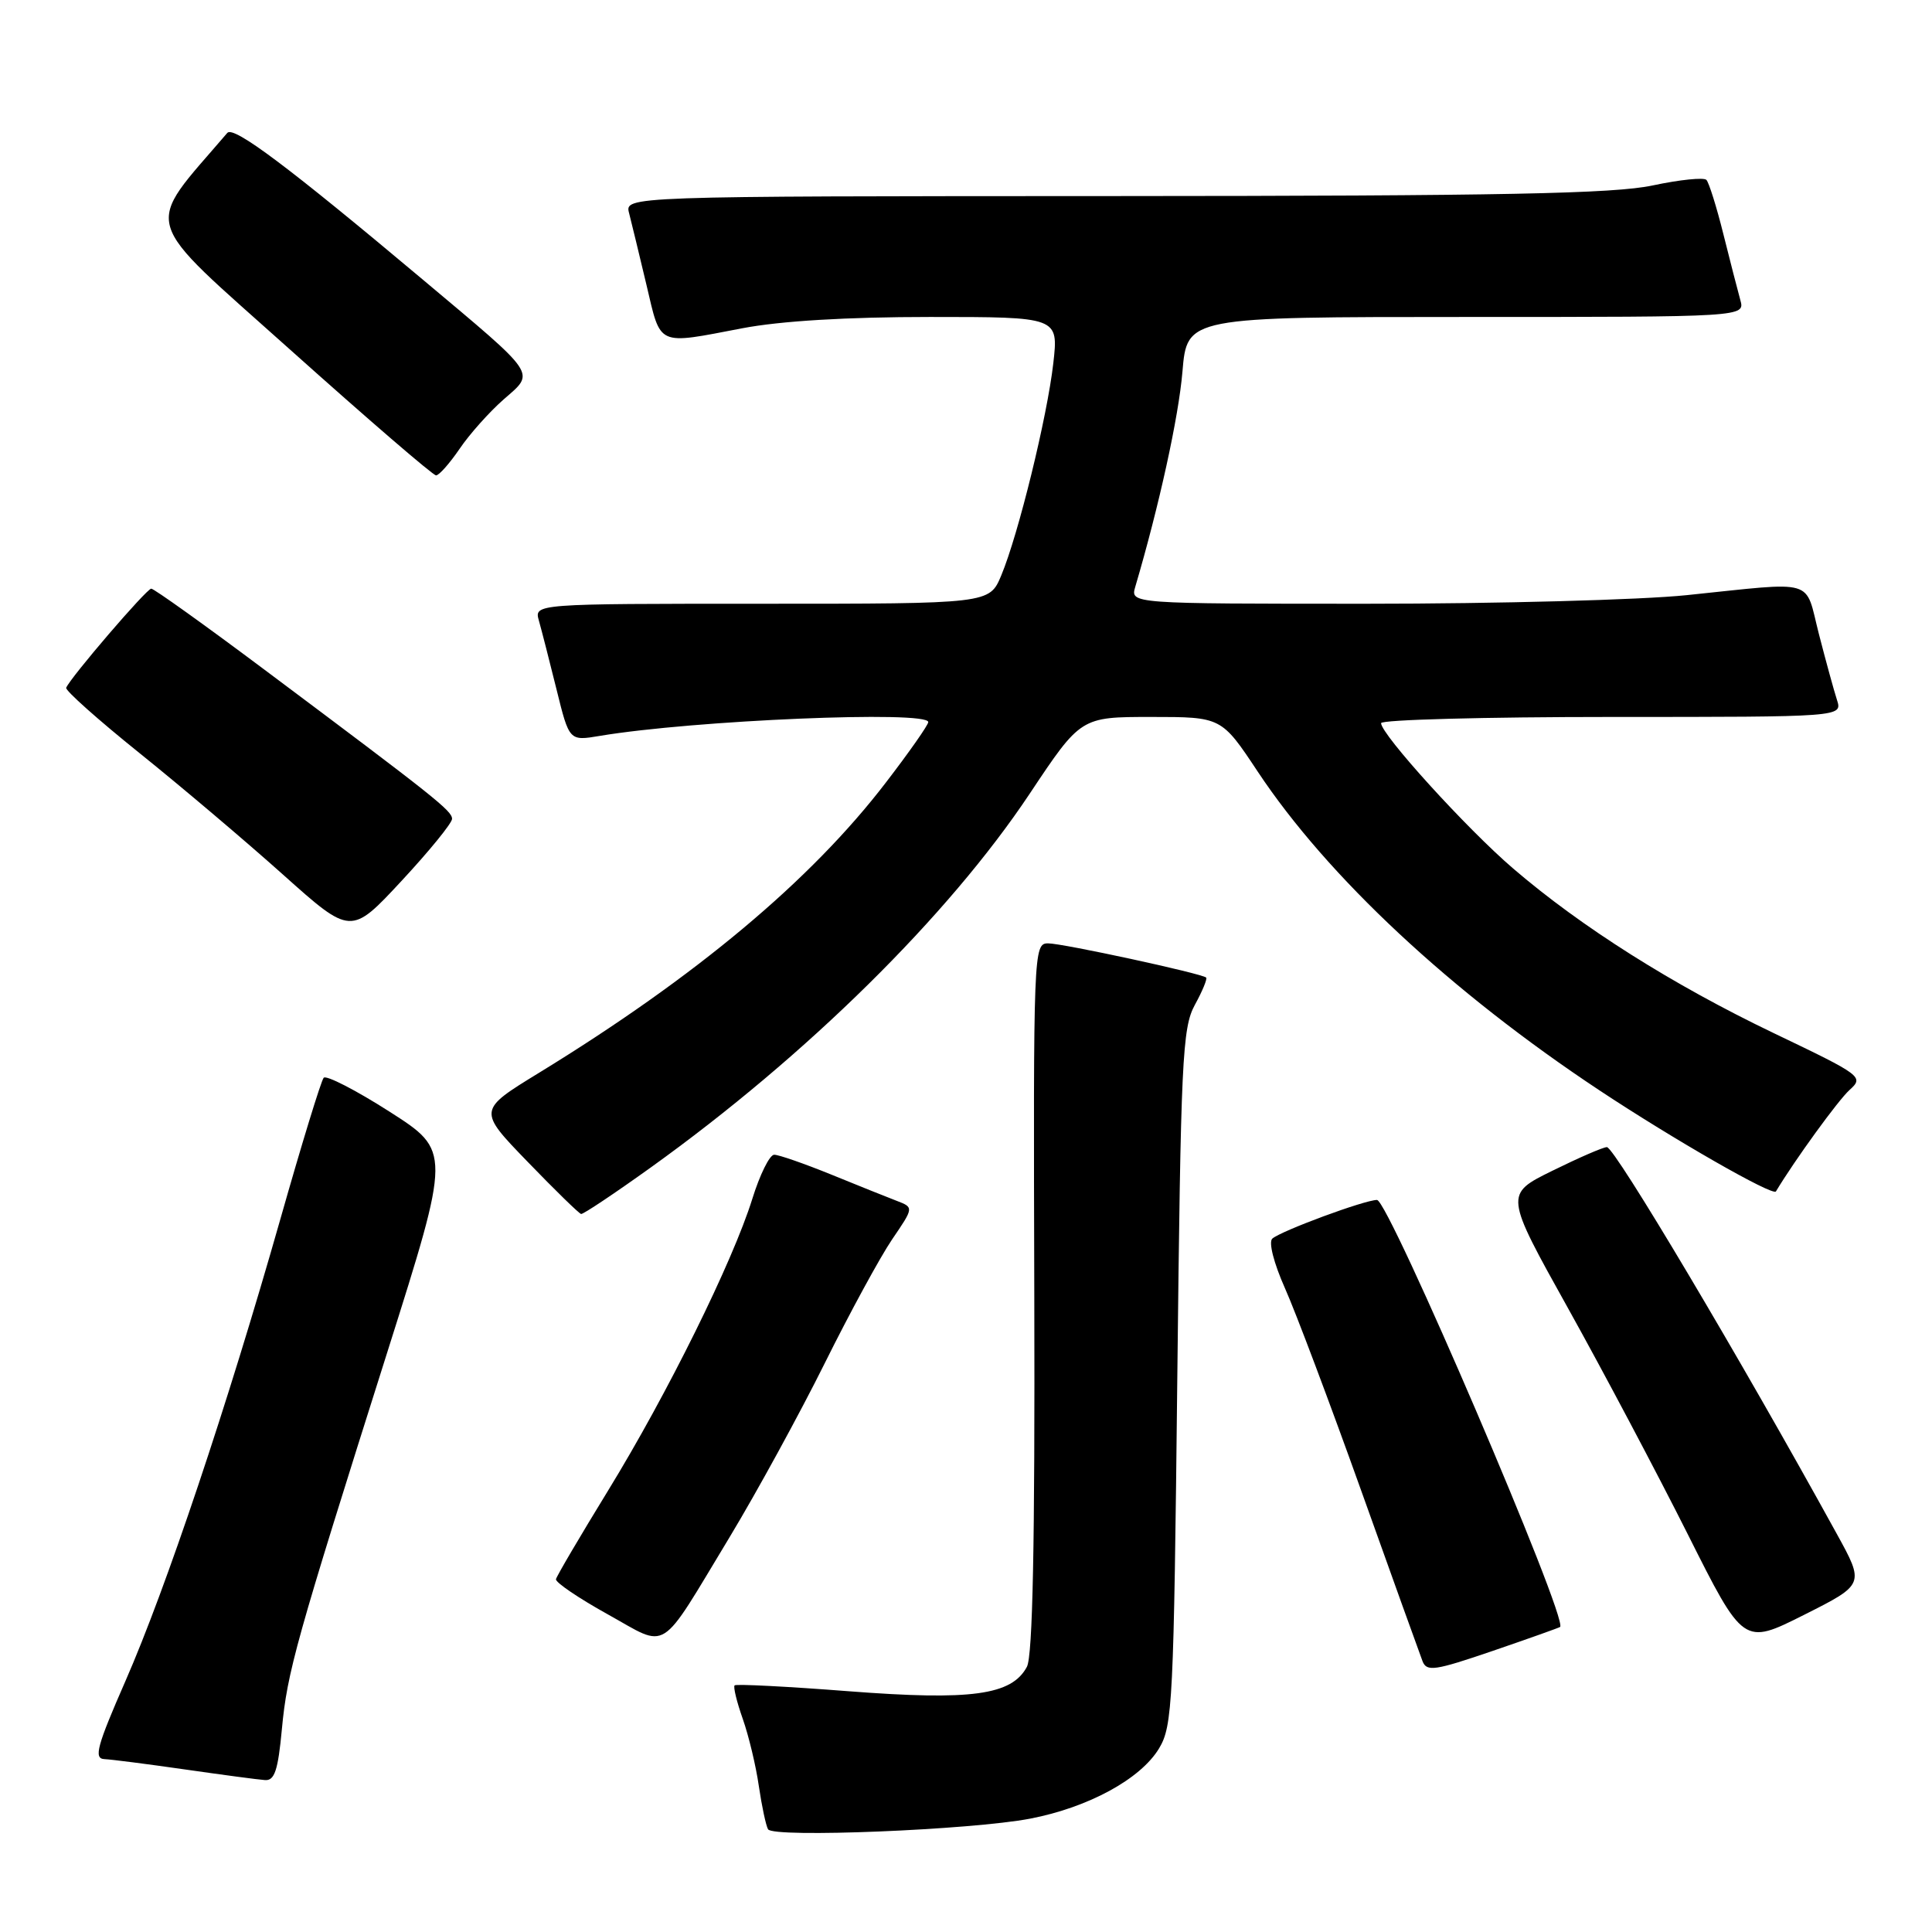 <?xml version="1.0" encoding="UTF-8" standalone="no"?>
<!DOCTYPE svg PUBLIC "-//W3C//DTD SVG 1.1//EN" "http://www.w3.org/Graphics/SVG/1.1/DTD/svg11.dtd" >
<svg xmlns="http://www.w3.org/2000/svg" xmlns:xlink="http://www.w3.org/1999/xlink" version="1.1" viewBox="0 0 256 256">
 <g >
 <path fill="currentColor"
d=" M 136.50 240.98 C 144.20 239.50 151.12 235.74 153.57 231.69 C 155.38 228.70 155.53 225.67 156.00 182.50 C 156.46 140.44 156.66 136.21 158.32 133.16 C 159.33 131.32 160.00 129.69 159.82 129.53 C 159.19 128.98 140.81 125.00 138.88 125.00 C 136.95 125.00 136.92 125.89 137.05 171.90 C 137.14 204.49 136.84 219.42 136.07 220.86 C 134.06 224.62 128.73 225.35 112.48 224.10 C 104.36 223.47 97.54 223.12 97.34 223.32 C 97.14 223.52 97.63 225.52 98.42 227.76 C 99.21 230.00 100.17 234.01 100.55 236.67 C 100.94 239.32 101.49 241.90 101.77 242.39 C 102.45 243.55 128.67 242.48 136.50 240.98 Z  M 37.35 229.13 C 38.06 221.55 39.16 217.59 51.37 179.01 C 59.75 152.51 59.75 152.51 51.63 147.31 C 47.16 144.45 43.22 142.43 42.89 142.81 C 42.55 143.19 39.97 151.60 37.16 161.50 C 30.12 186.25 21.98 210.52 16.62 222.75 C 12.86 231.34 12.40 233.01 13.81 233.09 C 14.74 233.13 19.55 233.75 24.50 234.46 C 29.45 235.17 34.22 235.81 35.11 235.87 C 36.38 235.97 36.84 234.59 37.35 229.13 Z  M 206.72 215.58 C 207.85 214.63 184.00 159.00 182.46 159.00 C 180.83 159.00 169.80 163.08 168.59 164.12 C 168.07 164.58 168.78 167.36 170.27 170.71 C 171.69 173.89 176.23 185.95 180.36 197.50 C 184.49 209.05 188.15 219.23 188.49 220.11 C 189.04 221.54 190.11 221.38 197.80 218.75 C 202.59 217.11 206.60 215.68 206.72 215.58 Z  M 96.69 203.66 C 100.29 197.69 105.95 187.34 109.27 180.66 C 112.59 173.97 116.61 166.59 118.20 164.24 C 121.10 159.99 121.10 159.99 118.80 159.11 C 117.54 158.63 113.61 157.05 110.08 155.61 C 106.55 154.18 103.17 153.00 102.58 153.01 C 101.98 153.01 100.68 155.65 99.68 158.87 C 97.07 167.22 88.44 184.68 80.58 197.50 C 76.87 203.55 73.76 208.84 73.67 209.25 C 73.58 209.67 76.65 211.75 80.50 213.89 C 88.71 218.44 87.15 219.43 96.69 203.66 Z  M 243.37 203.22 C 230.57 179.95 213.95 152.00 212.92 152.00 C 212.43 152.00 209.19 153.41 205.70 155.13 C 199.36 158.25 199.36 158.25 207.79 173.38 C 212.42 181.69 219.54 195.14 223.62 203.26 C 231.02 218.01 231.02 218.01 239.04 213.98 C 247.07 209.94 247.07 209.94 243.37 203.22 Z  M 86.24 154.69 C 106.88 139.88 125.67 121.34 136.44 105.17 C 143.21 95.00 143.21 95.00 152.53 95.00 C 161.85 95.00 161.85 95.00 166.66 102.25 C 175.92 116.20 192.26 131.44 211.94 144.48 C 221.75 150.98 234.92 158.53 235.32 157.87 C 237.81 153.72 243.56 145.80 245.06 144.44 C 247.00 142.69 246.78 142.52 235.04 136.90 C 221.64 130.48 209.51 122.82 200.50 115.08 C 194.37 109.83 183.00 97.31 183.00 95.82 C 183.00 95.37 196.76 95.00 213.57 95.00 C 244.13 95.00 244.13 95.00 243.41 92.75 C 243.01 91.51 241.93 87.58 241.01 84.00 C 239.10 76.54 240.88 77.07 223.50 78.86 C 217.45 79.49 198.39 80.00 181.13 80.00 C 149.77 80.00 149.77 80.00 150.43 77.75 C 153.60 67.00 156.17 55.28 156.68 49.25 C 157.29 42.00 157.29 42.00 194.26 42.00 C 231.23 42.00 231.23 42.00 230.60 39.75 C 230.26 38.51 229.24 34.58 228.35 31.00 C 227.46 27.42 226.45 24.21 226.11 23.84 C 225.78 23.48 222.57 23.81 219.00 24.57 C 213.85 25.67 199.03 25.96 147.63 25.98 C 82.77 26.00 82.77 26.00 83.36 28.25 C 83.68 29.49 84.71 33.76 85.66 37.75 C 87.60 45.98 86.94 45.68 98.34 43.50 C 103.40 42.53 112.22 42.00 123.22 42.00 C 140.26 42.00 140.26 42.00 139.57 48.12 C 138.76 55.24 134.94 70.82 132.67 76.25 C 131.10 80.00 131.10 80.00 100.93 80.00 C 70.77 80.00 70.77 80.00 71.41 82.25 C 71.76 83.49 72.81 87.58 73.74 91.34 C 75.43 98.19 75.43 98.19 79.47 97.51 C 91.88 95.43 123.00 94.12 123.00 95.68 C 123.00 96.06 120.48 99.66 117.39 103.68 C 107.46 116.65 92.19 129.43 71.41 142.16 C 63.31 147.12 63.31 147.12 69.91 153.94 C 73.53 157.69 76.72 160.80 77.00 160.86 C 77.28 160.91 81.43 158.14 86.24 154.69 Z  M 59.90 108.50 C 59.89 107.43 57.66 105.66 35.10 88.78 C 27.18 82.85 20.40 78.00 20.04 78.00 C 19.43 78.00 9.37 89.72 8.77 91.13 C 8.62 91.48 13.00 95.38 18.50 99.80 C 24.00 104.22 32.55 111.46 37.50 115.89 C 46.50 123.94 46.50 123.94 53.21 116.72 C 56.90 112.75 59.91 109.05 59.90 108.50 Z  M 60.90 59.47 C 62.21 57.53 64.84 54.59 66.73 52.93 C 70.93 49.25 71.42 49.98 56.00 37.03 C 38.21 22.09 30.95 16.64 30.12 17.61 C 18.97 30.65 18.28 28.27 38.51 46.39 C 48.71 55.52 57.38 63.00 57.78 62.99 C 58.18 62.99 59.58 61.40 60.90 59.47 Z "/>
</g>
</svg>